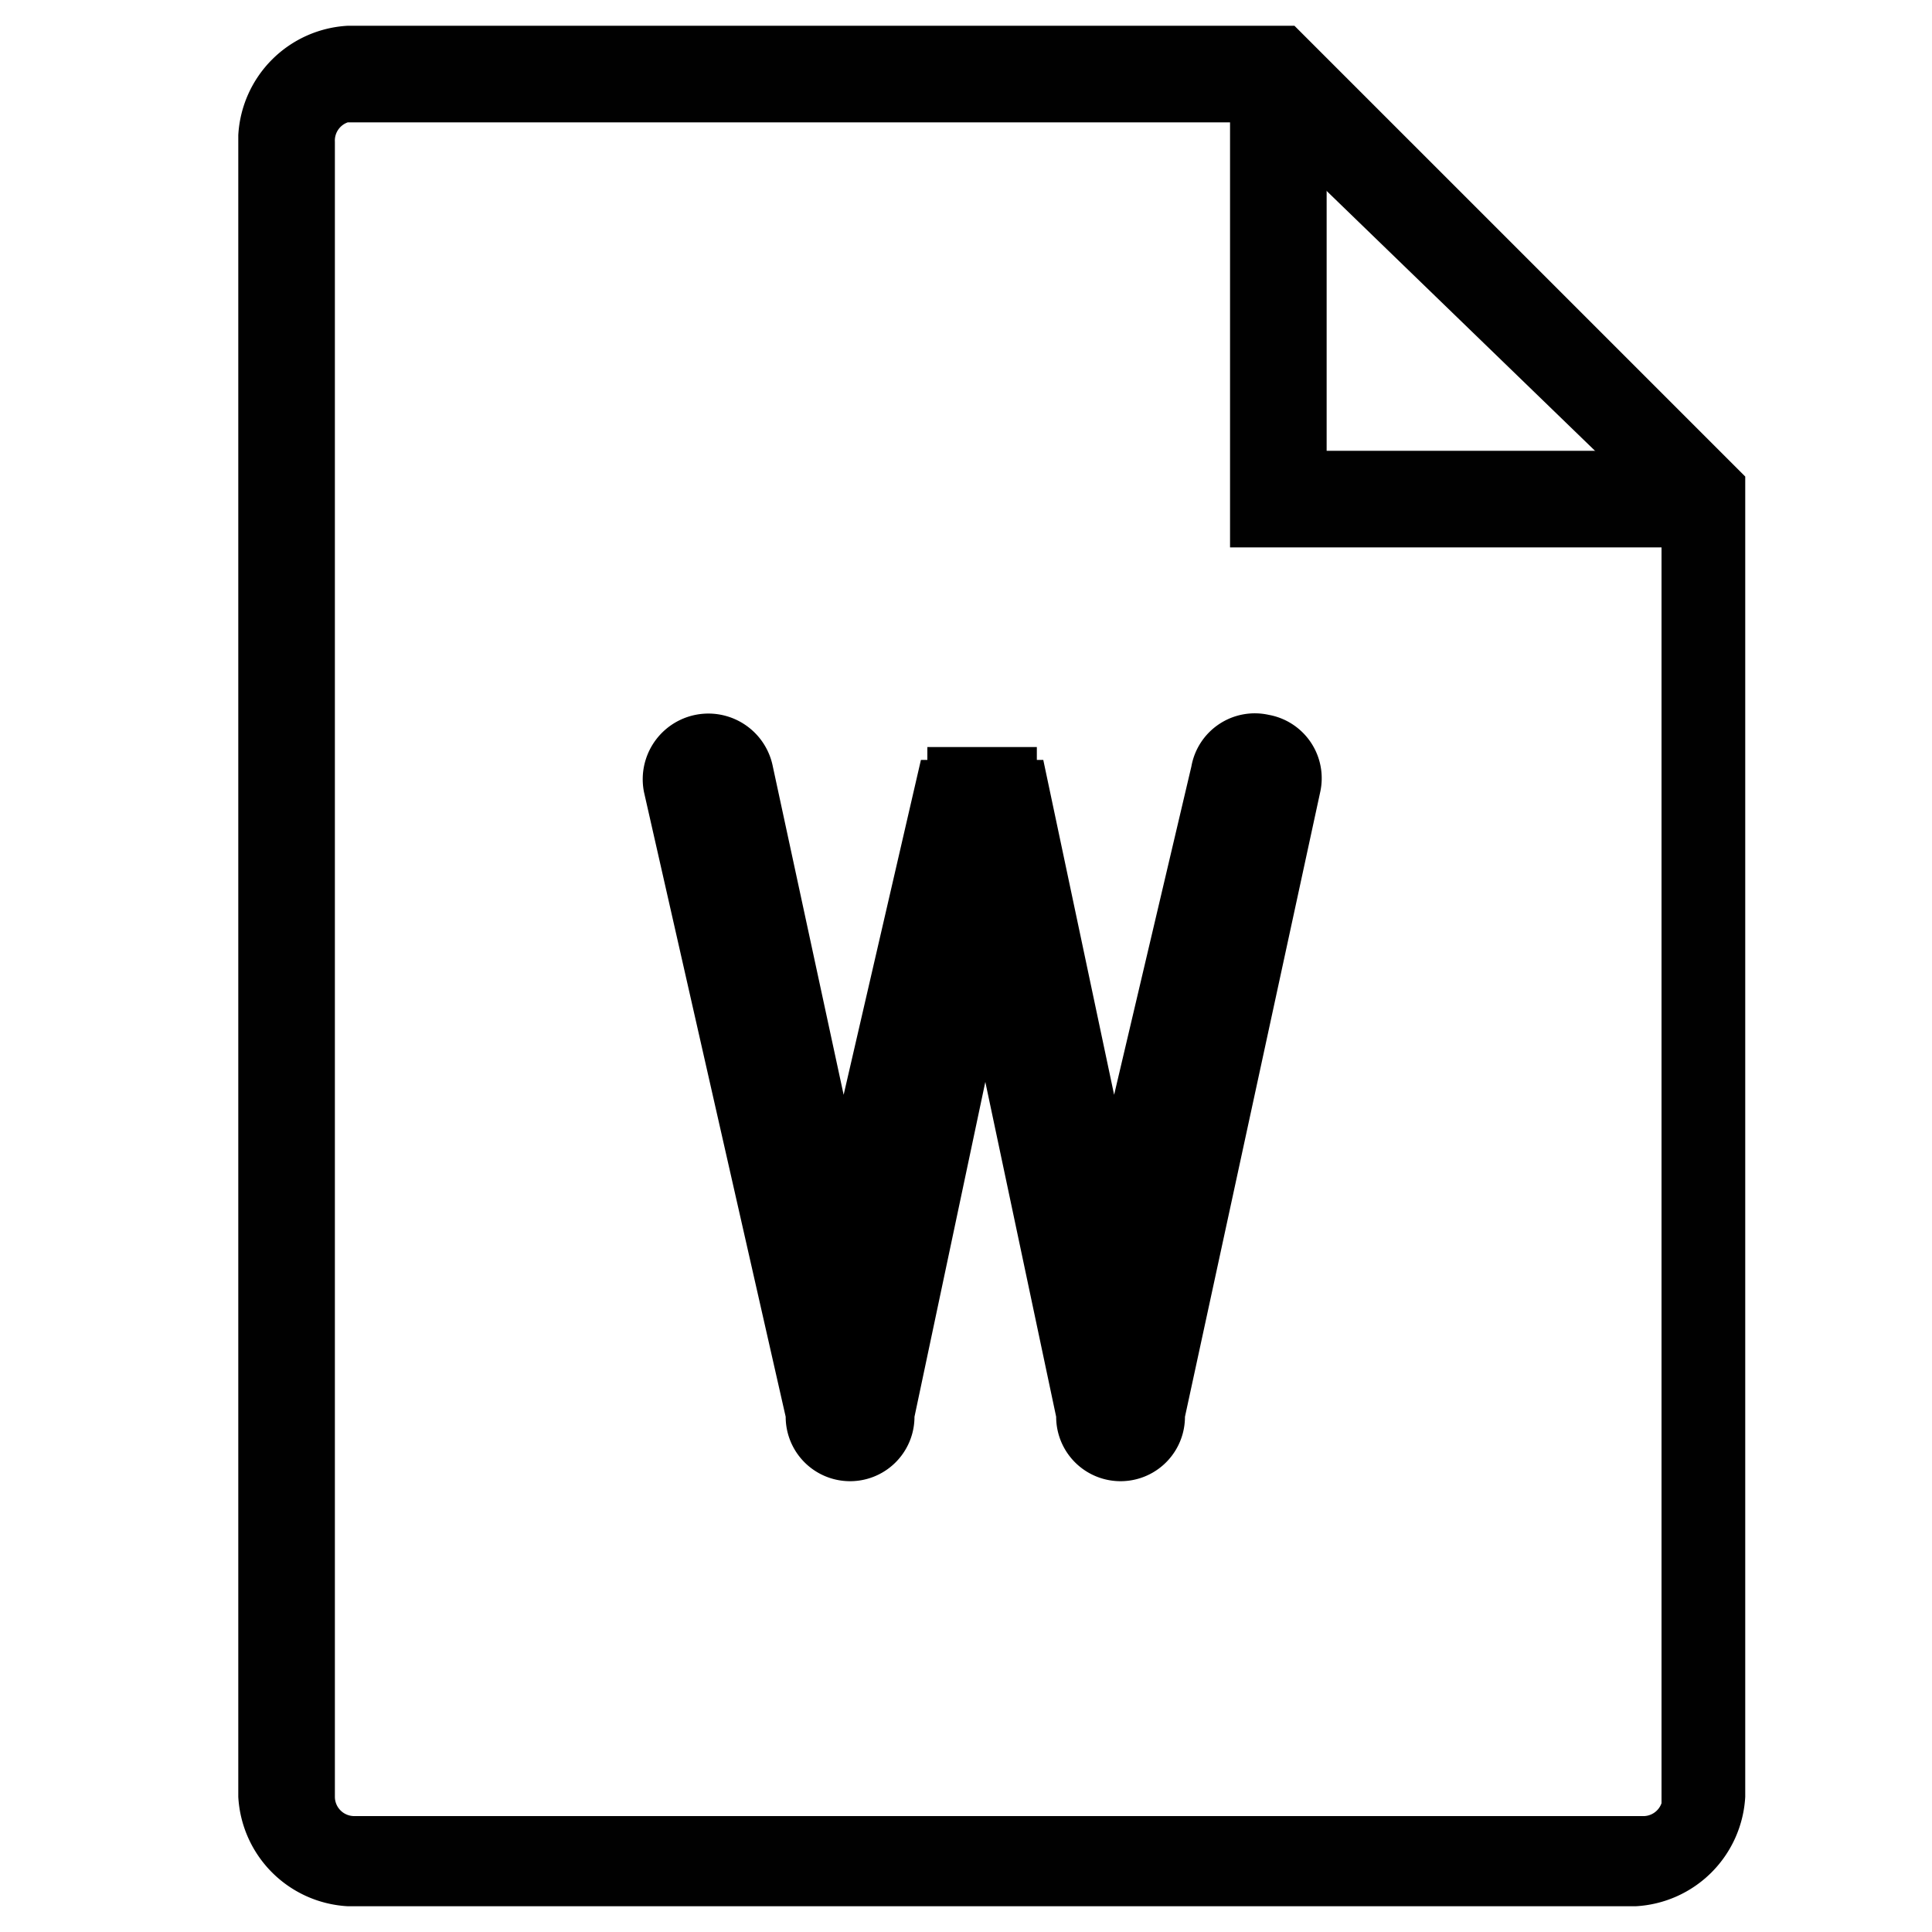 <svg id="레이어_2" data-name="레이어 2" xmlns="http://www.w3.org/2000/svg" width="30" height="30" viewBox="0 0 30 30"><defs><style>.cls-1{fill:#010101;}</style></defs><title>대지 1</title><path d="M19.7,11.1a1,1,0,0,0-1.2.8L17.3,17l-1.1-5.2h-.1v-.2H14.4v.2h-.1L13.1,17,12,11.9a1,1,0,0,0-2,.4L12.2,22a1,1,0,0,0,2,0l1.1-5.2L16.4,22a1,1,0,0,0,2,0l2.1-9.7A1,1,0,0,0,19.7,11.1Z"/><path class="cls-1" d="M25.4,29.6H5.4a1.8,1.8,0,0,1-1.7-1.7V2.1A1.8,1.8,0,0,1,5.4.4H20.1l7,7V27.9A1.8,1.8,0,0,1,25.4,29.6ZM5.4,1.9a.3.3,0,0,0-.2.3V27.9a.3.3,0,0,0,.3.3h20a.3.3,0,0,0,.3-.2V8L19.5,1.9Z"/><polygon class="cls-1" points="26.4 8.5 19.1 8.5 19.1 1.1 20.6 1.1 20.6 7 26.4 7 26.4 8.5"/></svg>